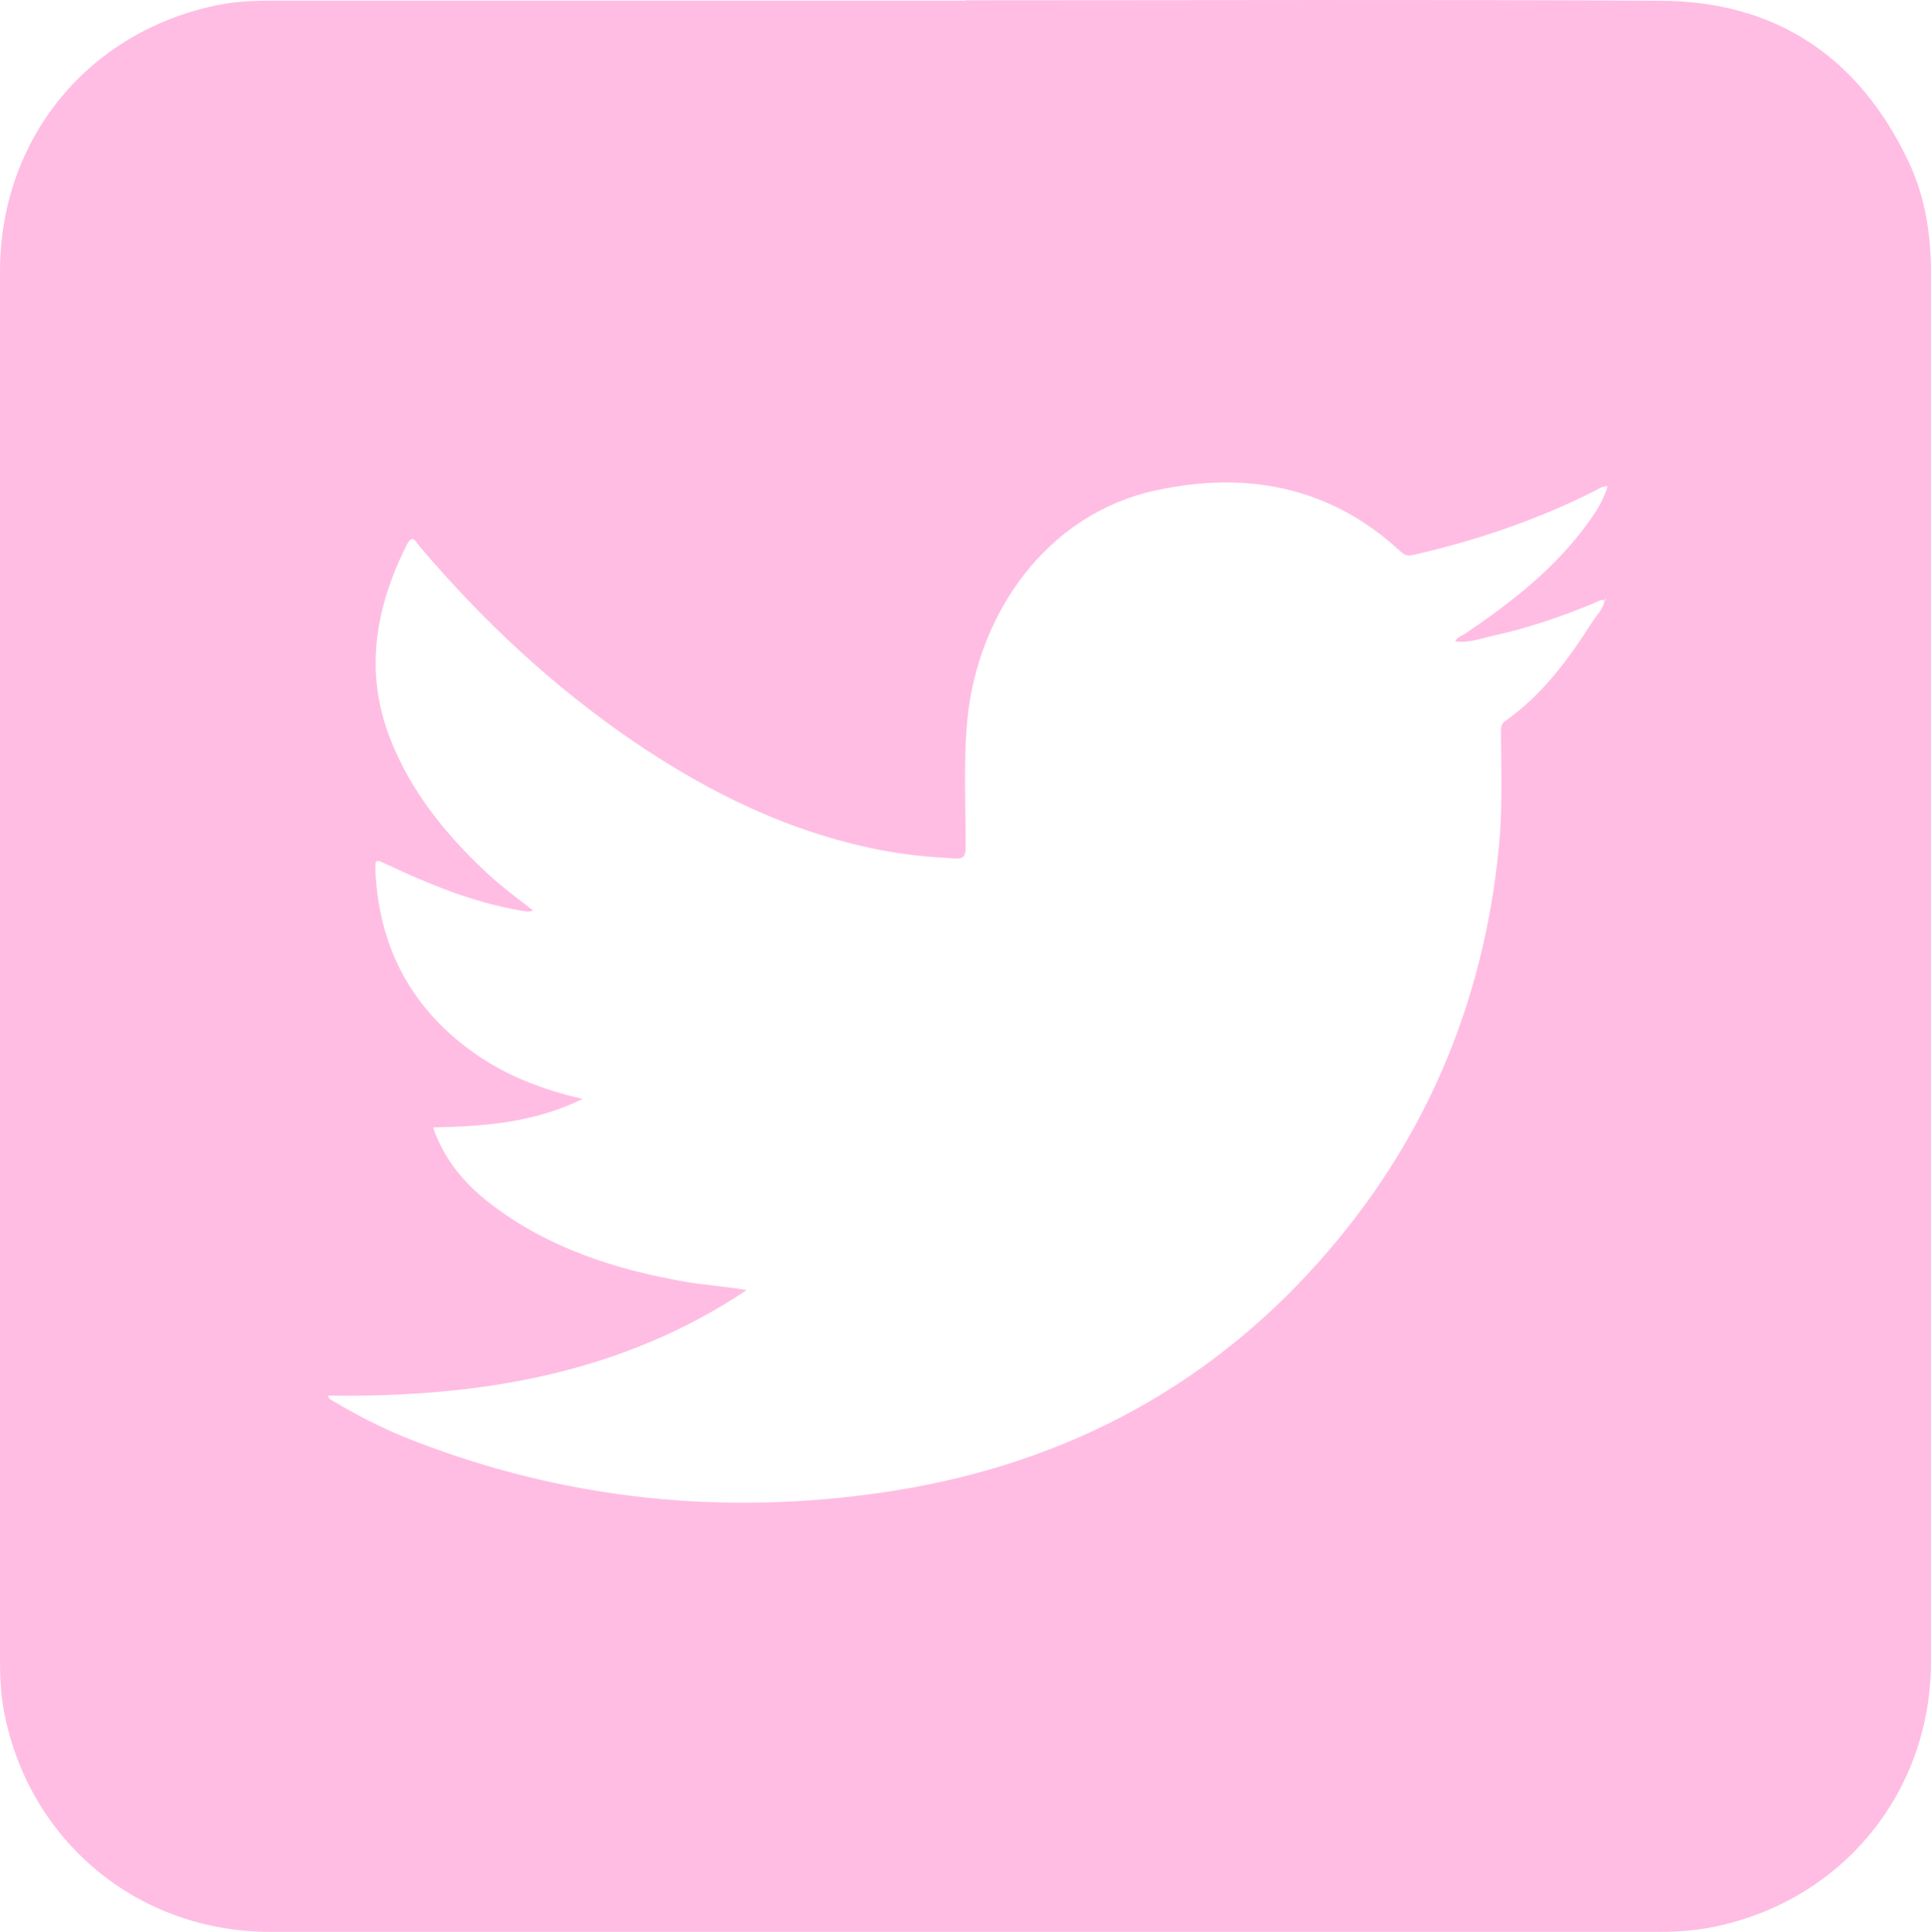 <?xml version="1.0" encoding="UTF-8"?><svg id="a" xmlns="http://www.w3.org/2000/svg" viewBox="0 0 127.75 127.79"><defs><style>.b{fill:#ffbde3;}</style></defs><path class="b" d="M63.88,.02c15.34,0,30.69-.06,46.03,.03,7.63,.05,13.08,3.75,16.35,10.63,1.1,2.32,1.49,4.81,1.49,7.38V109.89c0,8.55-5.69,15.63-14.02,17.5-1.28,.29-2.57,.4-3.88,.4H17.86c-8.78,0-16.01-6.05-17.61-14.66-.2-1.08-.25-2.17-.25-3.26V17.96C0,9.11,5.92,1.98,14.58,.3c1.21-.23,2.43-.26,3.66-.26H63.87V.02Zm32.38,42.39h.02c.13-.28,.44-.35,.67-.51,3.13-2.11,6.08-4.42,8.28-7.55,.47-.67,.88-1.36,1.13-2.19-.4,0-.62,.2-.87,.32-3.78,1.9-7.75,3.25-11.86,4.2-.34,.08-.62,.13-.94-.17-4.67-4.35-10.28-5.38-16.28-4.06-7.15,1.57-11.75,8.11-12.42,15.24-.26,2.79-.09,5.59-.11,8.39,0,.55-.14,.75-.71,.71-1.65-.09-3.29-.24-4.92-.56-5.96-1.16-11.29-3.76-16.27-7.14-5.37-3.65-10.06-8.04-14.25-12.98-.22-.26-.44-.82-.81-.09-2.11,4.2-2.86,8.51-1.04,13.02,1.35,3.35,3.56,6.09,6.16,8.55,1,.95,2.1,1.77,3.23,2.64-.33,.13-.58,.03-.84,0-3.1-.53-5.98-1.71-8.8-3.03-.81-.38-.83-.39-.79,.5,.26,5.1,2.46,9.13,6.66,12.05,2.11,1.46,4.46,2.35,7.04,2.94-3.16,1.57-6.48,1.82-9.89,1.89,.75,2.19,2.14,3.78,3.85,5.09,3.8,2.9,8.21,4.31,12.85,5.12,1.33,.23,2.68,.31,4.05,.55-8.4,5.61-17.85,7.11-27.7,6.98,.04,.24,.21,.28,.34,.36,1.74,1.04,3.55,1.95,5.44,2.67,10.06,3.88,20.46,4.93,31.09,3.35,11.3-1.68,20.97-6.6,28.62-15.16,7.02-7.85,10.97-17.09,11.98-27.58,.24-2.47,.15-4.95,.13-7.43,0-.32-.04-.61,.29-.84,2.44-1.72,4.18-4.08,5.76-6.56,.29-.46,.73-.84,.81-1.43,.09,0,.14,0,.06-.09l-.06,.1c-.26-.08-.46,.09-.68,.18-2.14,.88-4.33,1.64-6.6,2.14-.87,.19-1.73,.53-2.65,.39h.03Z"/></svg>